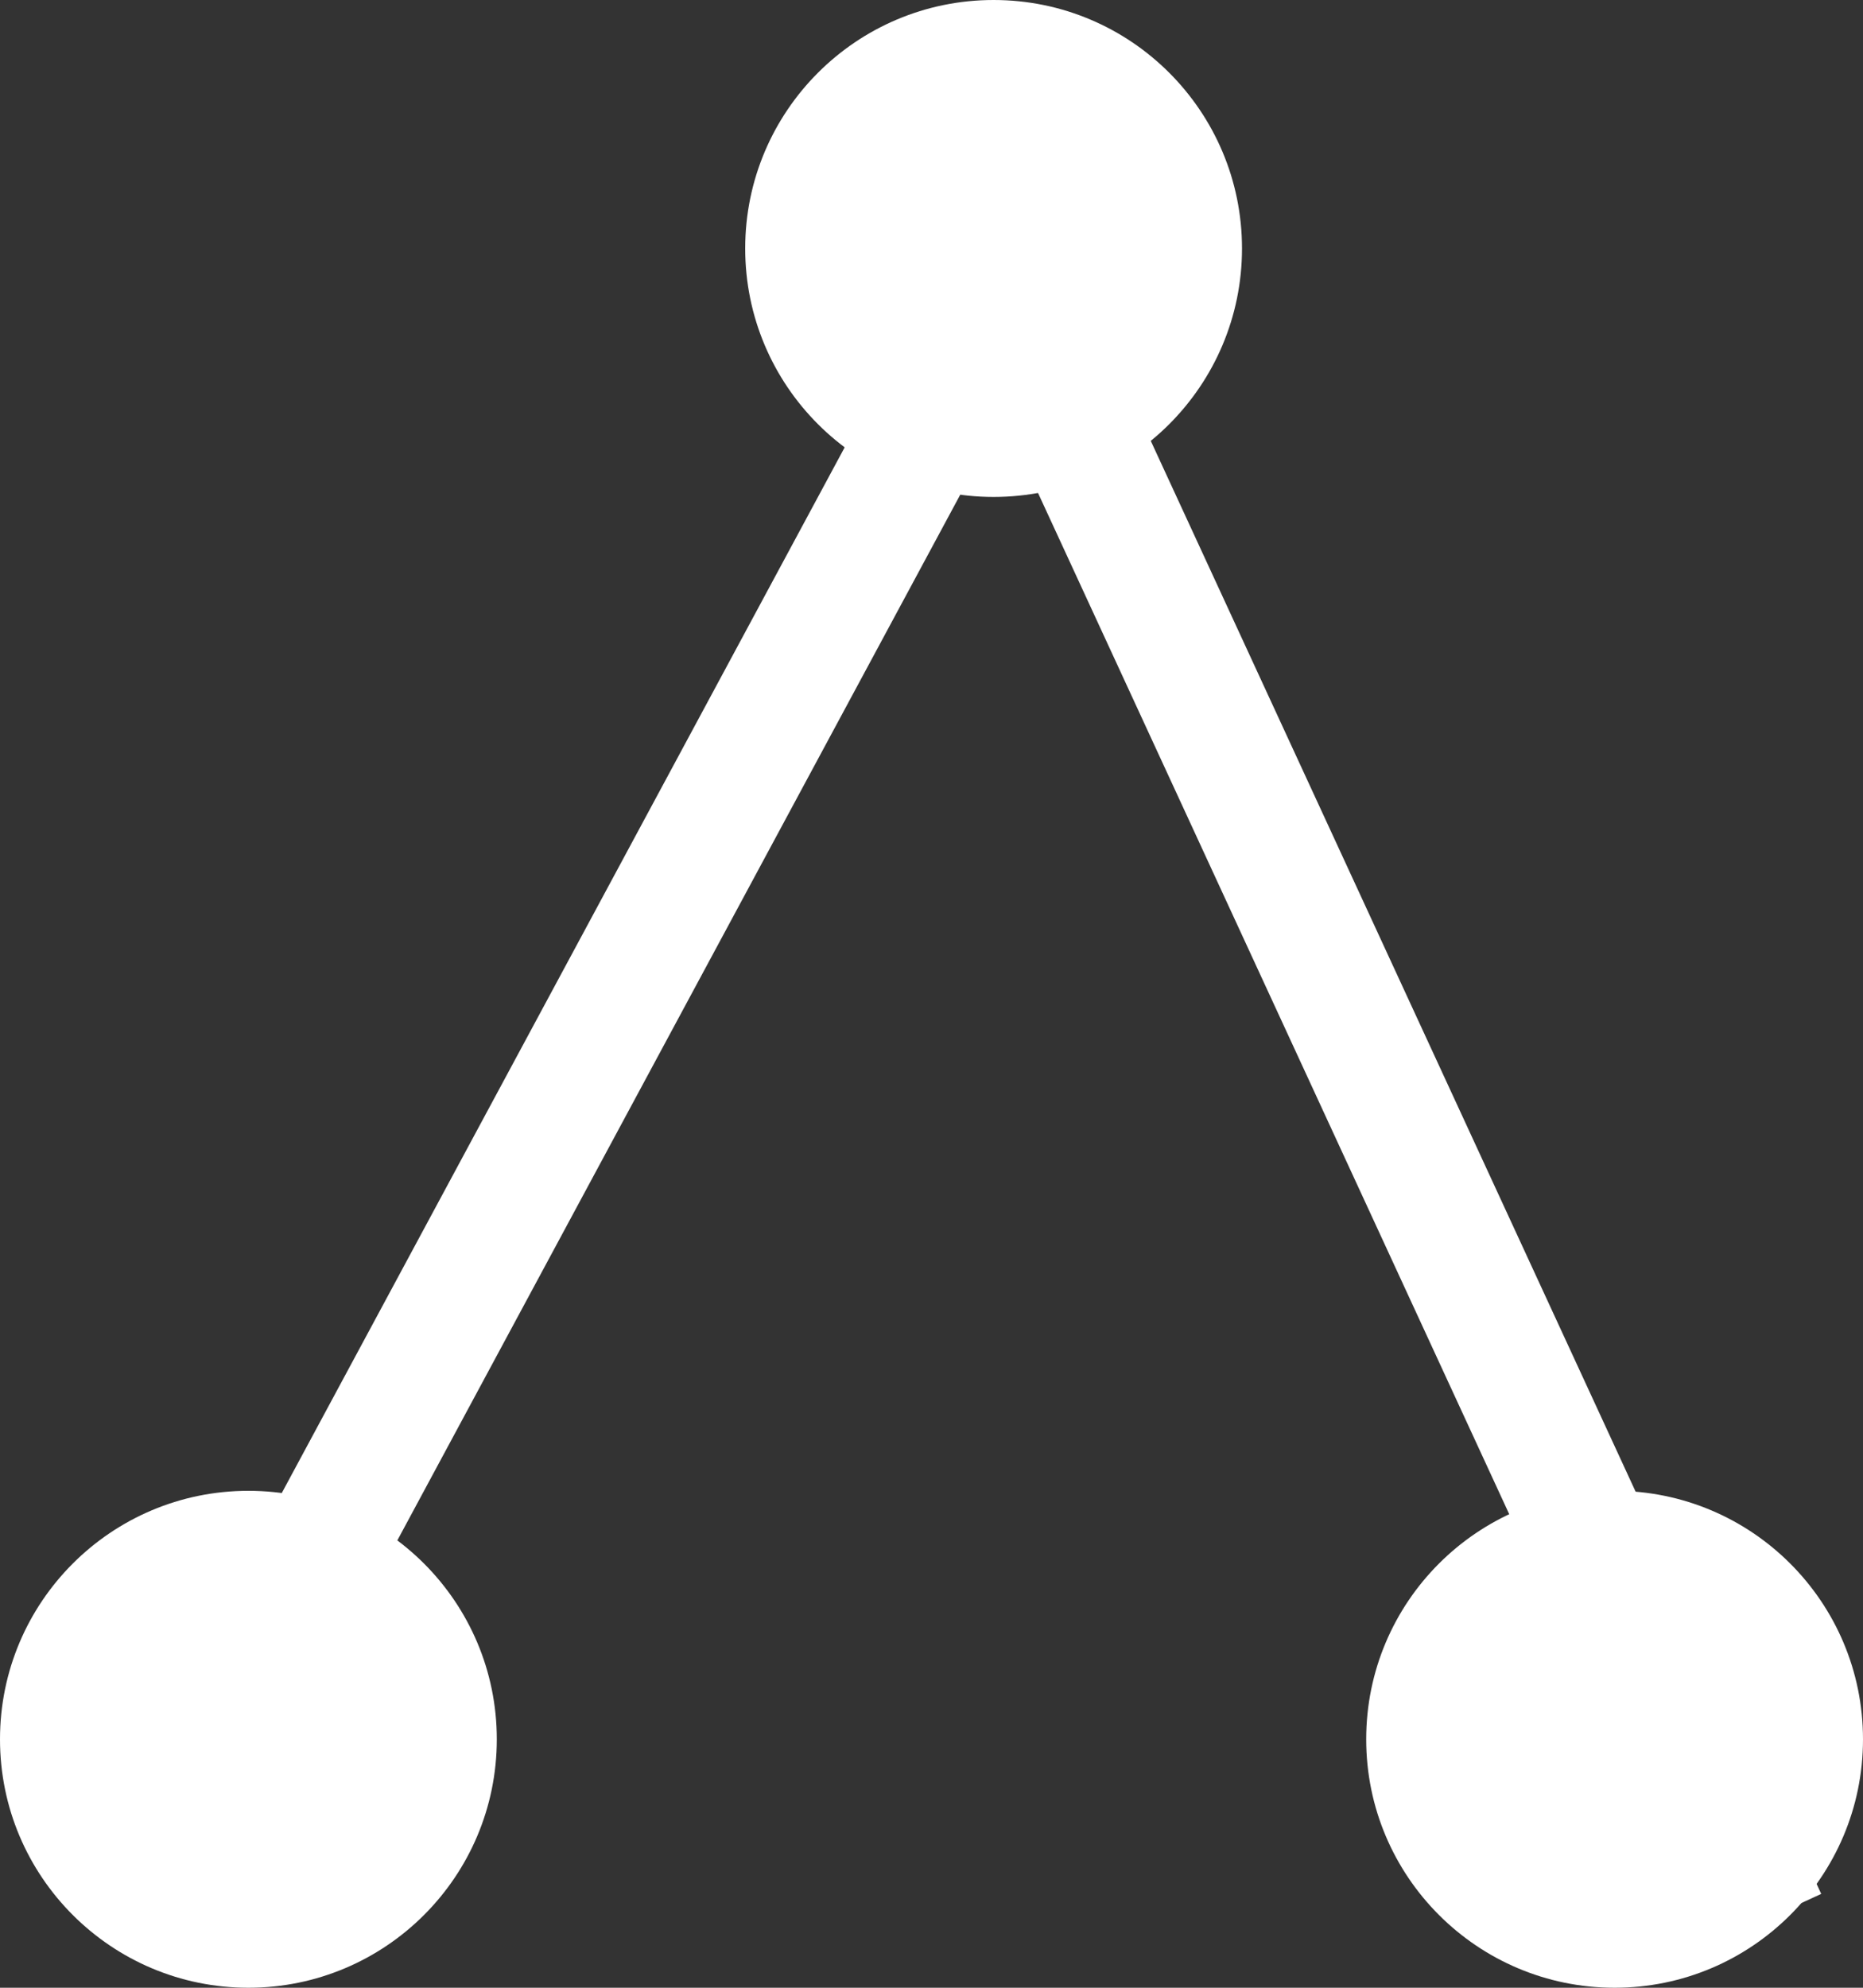 <?xml version="1.0" encoding="UTF-8"?>
<svg width="15px" height="16px" viewBox="0 0 15 16" version="1.1" xmlns="http://www.w3.org/2000/svg" xmlns:xlink="http://www.w3.org/1999/xlink">
    <rect x="0" y="0" width="15" height="16" fill="#333333" stroke="none"/>
    <!-- Generator: Sketch 58 (84663) - https://sketch.com -->
    <title>Group</title>
    <desc>Created with Sketch.</desc>
    <g id="Page-2-DarkTheme" stroke="none" stroke-width="1" fill="none" fill-rule="evenodd">
        <g id="4.0-OES-Diagrams-Designer-Components" transform="translate(-250, -19)">
            <g id="Group-11" transform="translate(160, 13)">
                <g id="Group" transform="translate(90, 6)">
                    <circle id="Oval" fill="#FFFFFF" cx="2" cy="14" r="2"></circle>
                    <circle id="Oval" fill="#FFFFFF" cx="8" cy="2" r="2"></circle>
                    <path d="M1.5,14.5 L8.5,1.5" id="Line-3" stroke="#FFFFFF" stroke-linecap="square"></path>
                    <path d="M14,15 L8,2" id="Line-3" stroke="#FFFFFF" stroke-linecap="square"></path>
                    <circle id="Oval" fill="#FFFFFF" cx="13" cy="14" r="2"></circle>
                </g>
            </g>
        </g>
    </g>
</svg>